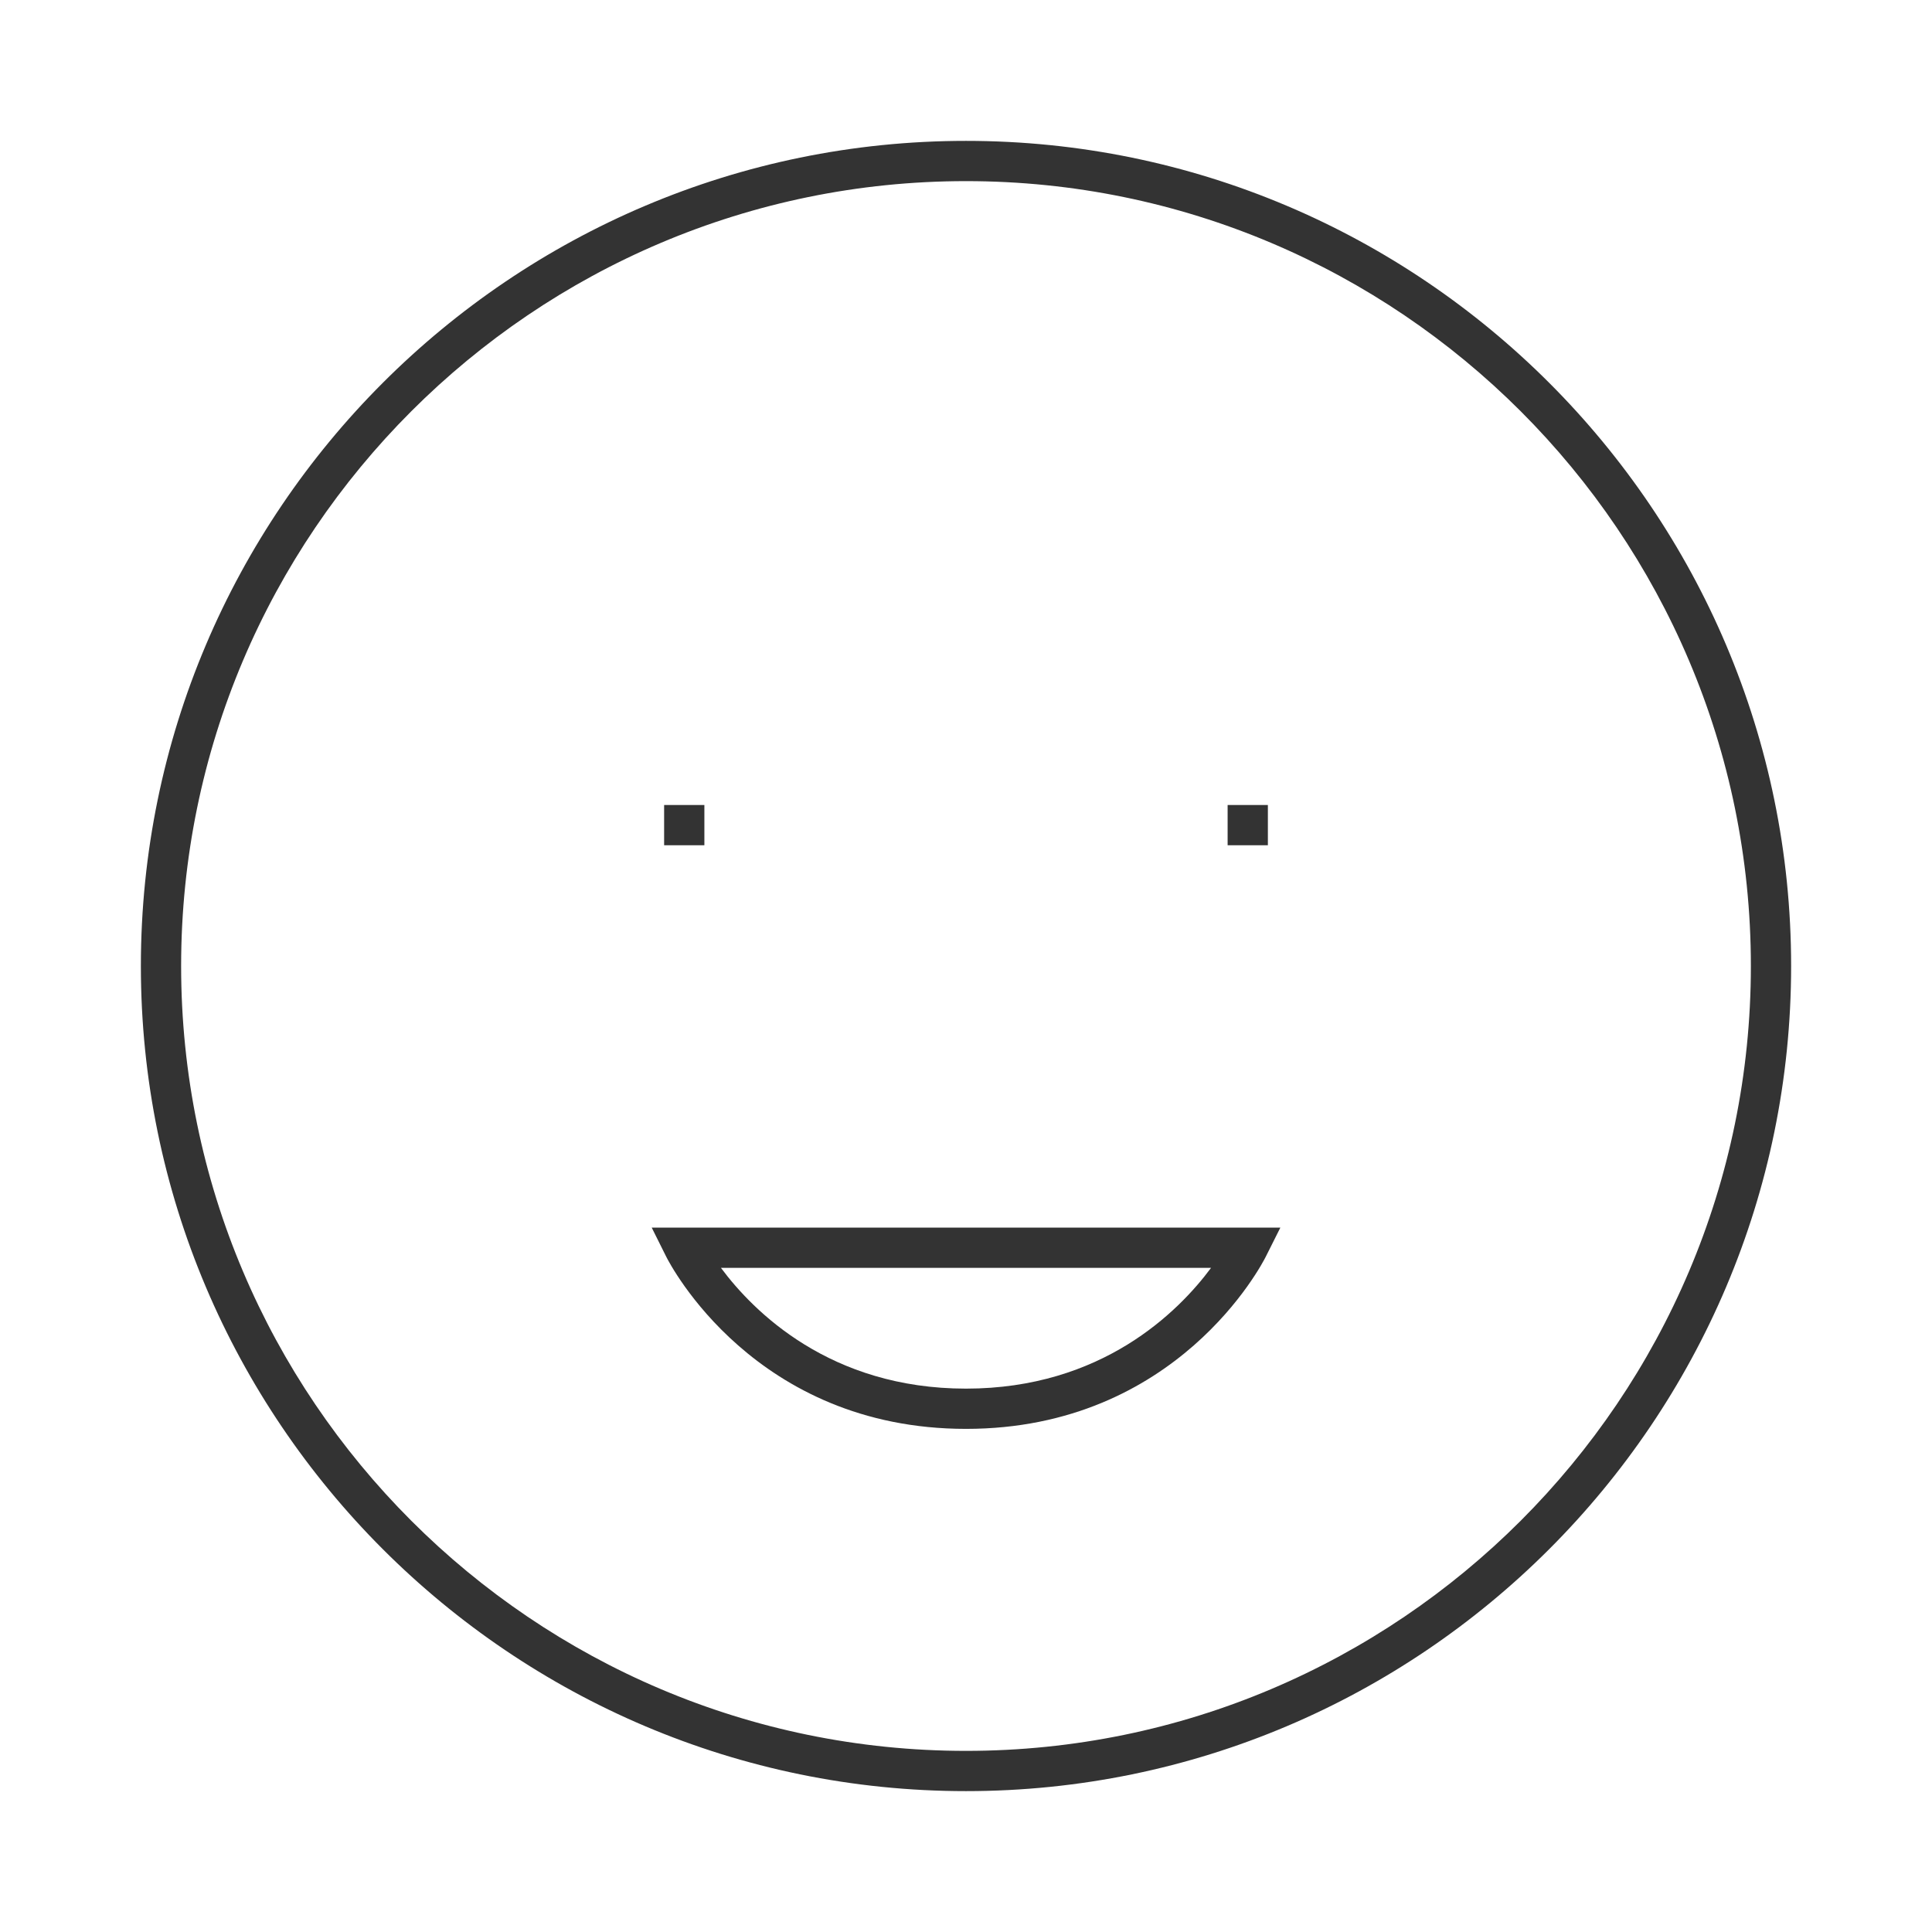 <?xml version="1.0" encoding="iso-8859-1"?>
<svg version="1.1" id="&#x56FE;&#x5C42;_1" xmlns="http://www.w3.org/2000/svg" xmlns:xlink="http://www.w3.org/1999/xlink" x="0px"
	 y="0px" viewBox="0 0 24 24" style="enable-background:new 0 0 24 24;" xml:space="preserve">
<path style="fill:#333333;" d="M12,22.25C6.348,22.25,1.75,17.652,1.75,12C1.75,6.348,6.348,1.75,12,1.75
	c5.652,0,10.25,4.598,10.25,10.25C22.25,17.652,17.652,22.25,12,22.25z M12,2.25c-5.376,0-9.75,4.374-9.75,9.75
	s4.374,9.75,9.75,9.75s9.75-4.374,9.75-9.75S17.376,2.25,12,2.25z"/>
<path style="fill:#333333;" d="M12,17.75c-2.625,0-3.68-2.051-3.724-2.139L8.096,15.25h7.809l-0.181,0.361
	C15.68,15.699,14.624,17.75,12,17.75z M8.956,15.75c0.404,0.543,1.355,1.5,3.044,1.5s2.641-0.957,3.044-1.5H8.956z"/>
<rect x="15.25" y="10" style="fill:#333333;" width="0.5" height="0.5"/>
<rect x="8.25" y="10" style="fill:#333333;" width="0.5" height="0.5"/>
</svg>






